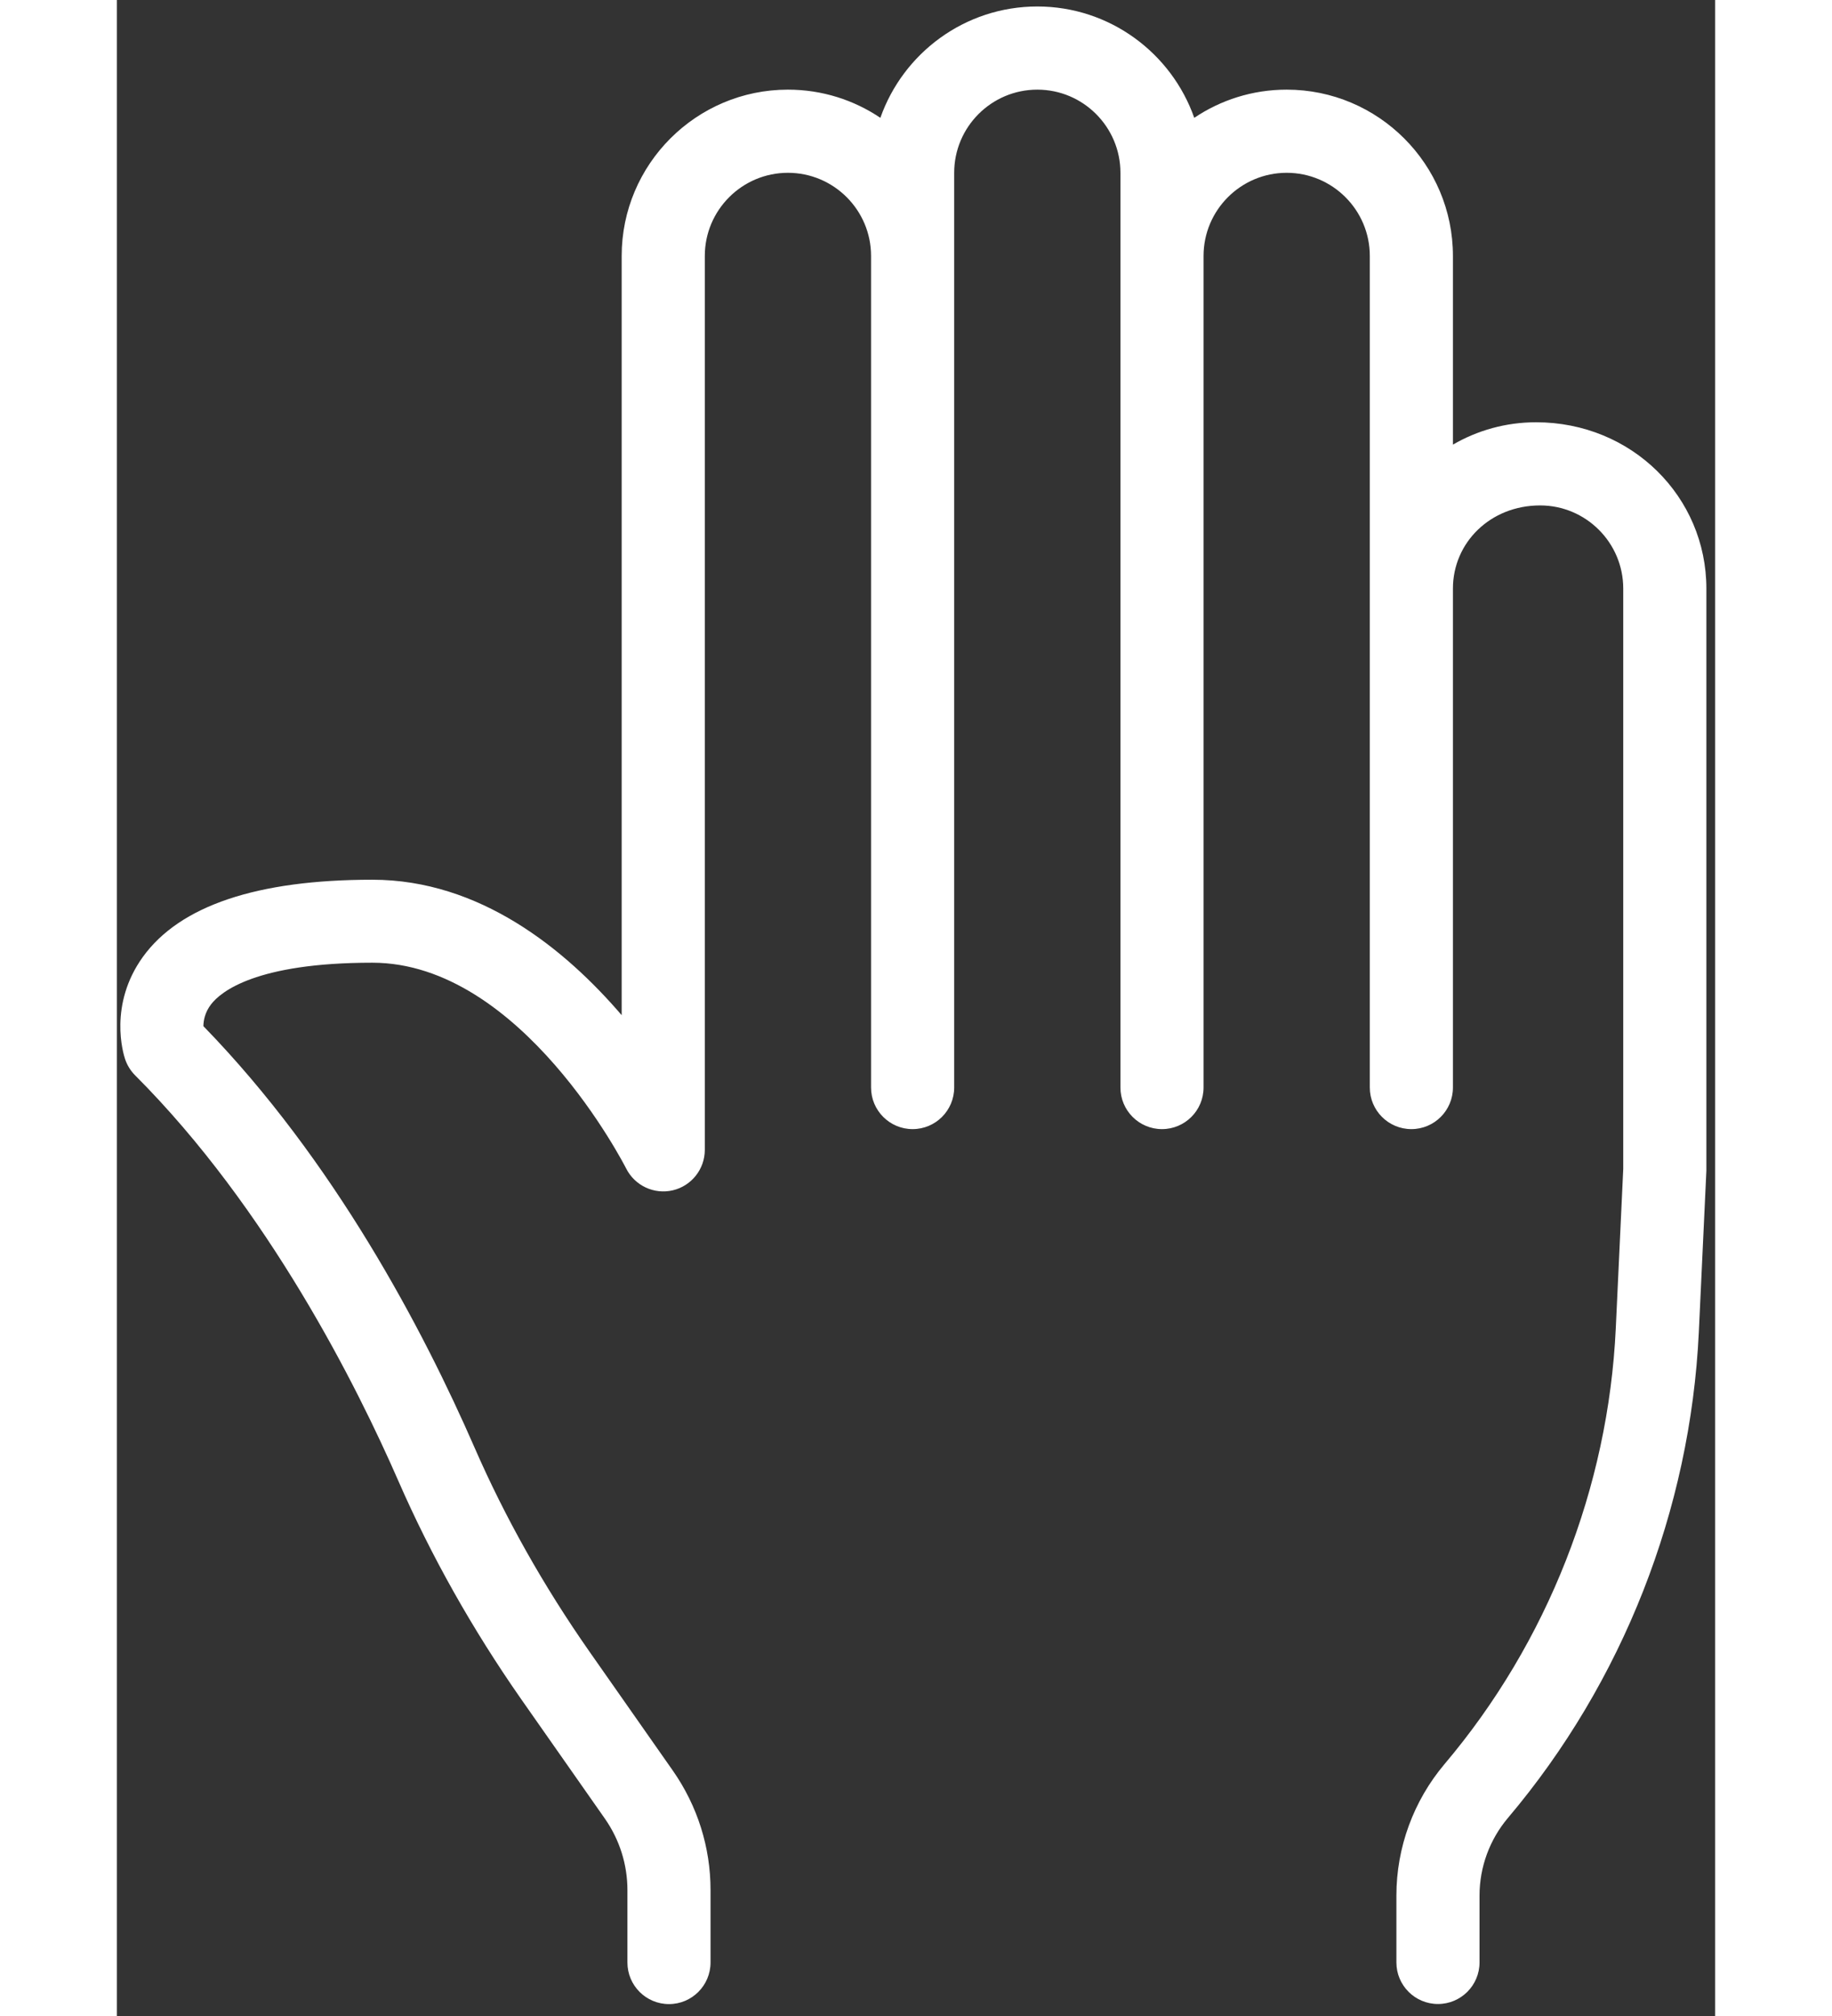 <svg width="100" height="110" viewBox="0 0 92 116" fill="none" xmlns="http://www.w3.org/2000/svg">
  <rect x="0" y="0" width="92" height="116" fill="#333333" stroke="none"/>
  <path
    d="M31.781 115.315C30.46 115.315 29.389 114.243 29.389 112.922V108.76C29.389 107.281 28.939 105.86 28.092 104.645L23.273 97.769C20.465 93.749 18.087 89.524 16.206 85.218C13.838 79.797 8.728 69.557 1.053 61.877C0.789 61.614 0.593 61.294 0.474 60.944C0.368 60.633 -0.488 57.815 1.498 55.059C3.622 52.116 8.067 50.619 14.704 50.619C20.905 50.619 25.805 54.619 29.058 58.413V14.727C29.058 9.45 33.35 5.158 38.628 5.158C40.599 5.158 42.427 5.756 43.949 6.78C45.26 3.052 48.815 0.373 52.983 0.373C57.15 0.373 60.706 3.052 62.017 6.78C63.538 5.756 65.371 5.158 67.337 5.158C72.615 5.158 76.907 9.45 76.907 14.727V25.584C78.314 24.766 79.95 24.297 81.692 24.297C87.204 24.297 91.496 28.589 91.496 33.867V67.361L91.061 76.653C90.577 86.874 86.678 96.797 80.075 104.601C79.022 105.846 78.438 107.434 78.438 109.066V112.918C78.438 114.238 77.366 115.31 76.046 115.31C74.725 115.31 73.653 114.238 73.653 112.918V109.066C73.653 106.305 74.639 103.621 76.419 101.51C82.347 94.51 85.85 85.606 86.281 76.433L86.711 67.251V33.867C86.711 31.226 84.563 29.082 81.926 29.082C79.055 29.082 76.907 31.226 76.907 33.867V62.576C76.907 63.897 75.835 64.969 74.515 64.969C73.194 64.969 72.122 63.897 72.122 62.576V14.727C72.122 12.086 69.974 9.943 67.337 9.943C64.701 9.943 62.552 12.086 62.552 14.727V62.576C62.552 63.897 61.481 64.969 60.16 64.969C58.839 64.969 57.768 63.897 57.768 62.576V9.943C57.768 7.301 55.619 5.158 52.983 5.158C50.346 5.158 48.198 7.301 48.198 9.943V62.576C48.198 63.897 47.126 64.969 45.805 64.969C44.485 64.969 43.413 63.897 43.413 62.576V14.727C43.413 12.086 41.265 9.943 38.628 9.943C35.992 9.943 33.843 12.086 33.843 14.727V66.165C33.843 67.27 33.078 68.237 32.001 68.49C30.924 68.744 29.81 68.222 29.312 67.227C29.25 67.112 23.293 55.394 14.704 55.394C7.986 55.394 5.971 57.073 5.421 57.791C5.067 58.251 4.986 58.715 4.981 59.045C12.503 66.777 17.608 76.462 20.589 83.294C22.345 87.319 24.565 91.261 27.192 95.017L32.011 101.893C33.422 103.917 34.173 106.291 34.173 108.755V112.918C34.173 114.243 33.102 115.315 31.781 115.315Z"
    fill="white"
  />
</svg>